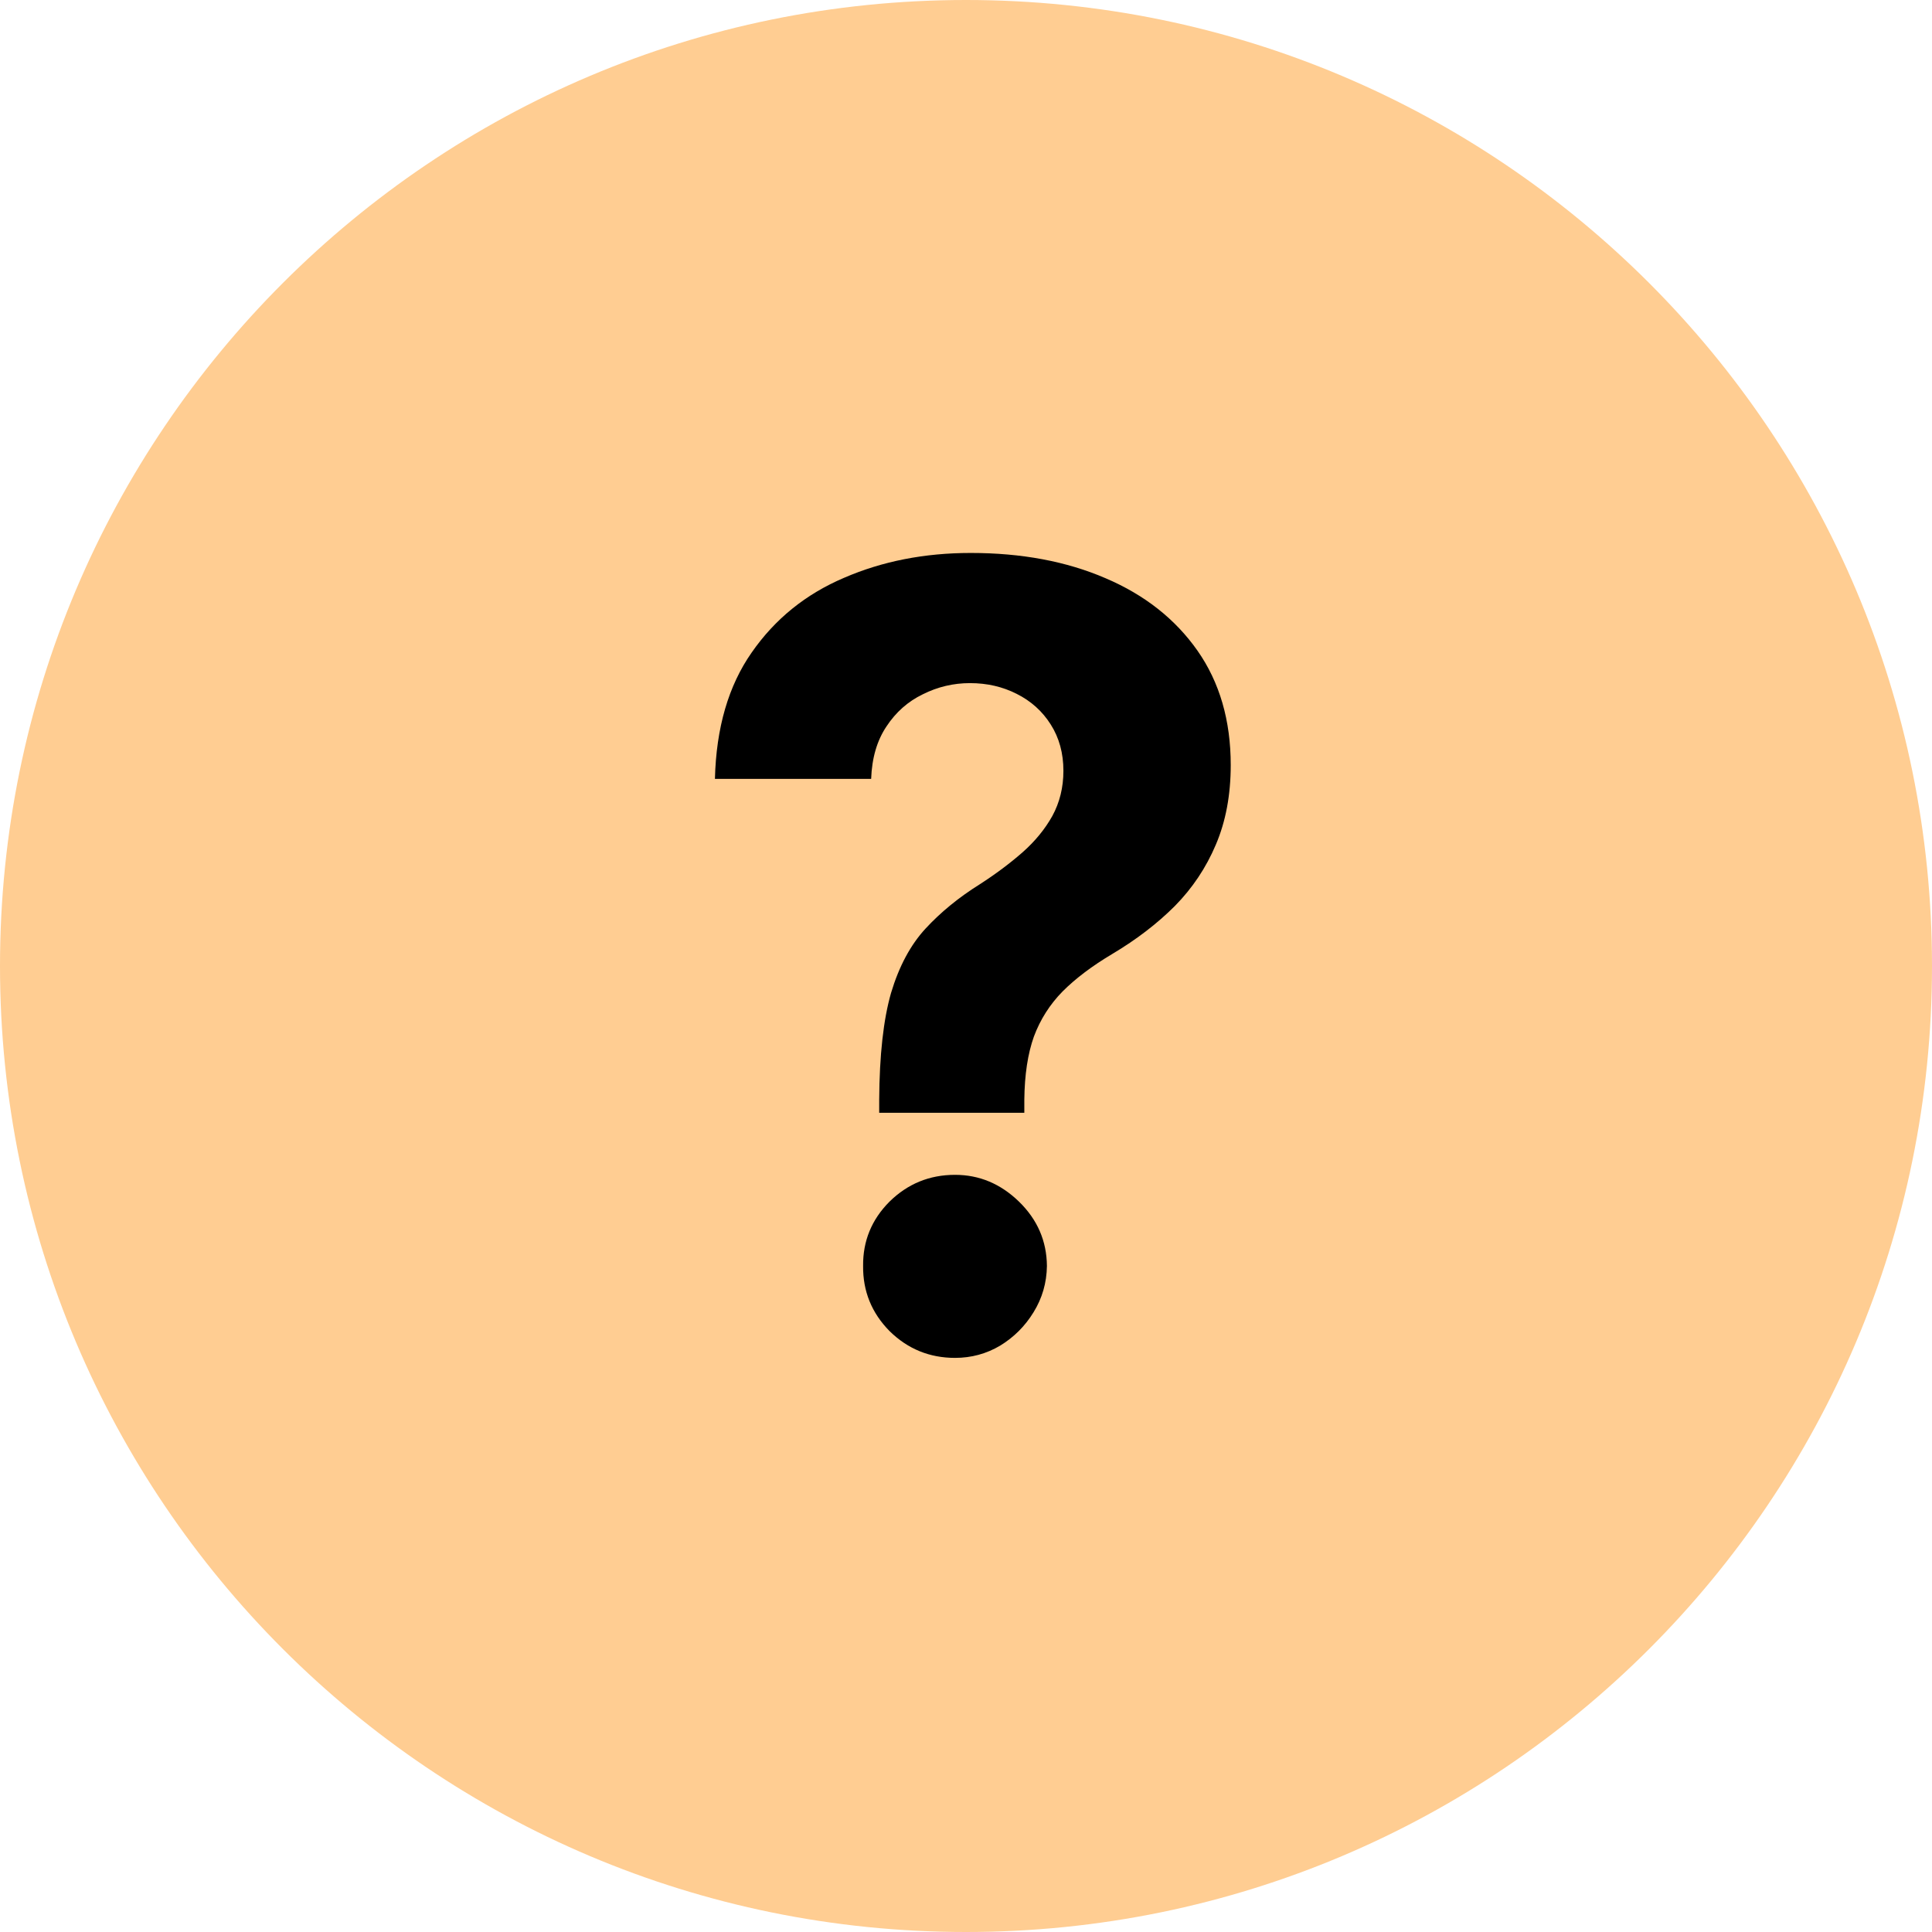 <svg width="43" height="43" viewBox="0 0 43 43" fill="none" xmlns="http://www.w3.org/2000/svg">
<path d="M43 21.5C43 33.374 33.374 43 21.5 43C9.626 43 0 33.374 0 21.5C0 9.626 9.626 0 21.5 0C33.374 0 43 9.626 43 21.5Z" fill="#FFCD92"/>
<path d="M19.568 24.767V24.477C19.574 23.483 19.662 22.69 19.832 22.099C20.009 21.509 20.264 21.031 20.599 20.668C20.935 20.304 21.338 19.974 21.81 19.679C22.162 19.452 22.477 19.216 22.756 18.972C23.034 18.727 23.256 18.457 23.421 18.162C23.585 17.861 23.668 17.526 23.668 17.156C23.668 16.764 23.574 16.421 23.386 16.125C23.199 15.829 22.946 15.602 22.628 15.443C22.315 15.284 21.969 15.204 21.588 15.204C21.219 15.204 20.869 15.287 20.54 15.452C20.21 15.611 19.94 15.849 19.73 16.168C19.52 16.48 19.406 16.869 19.389 17.335H15.912C15.94 16.199 16.213 15.261 16.73 14.523C17.247 13.778 17.932 13.224 18.784 12.861C19.636 12.492 20.577 12.307 21.605 12.307C22.736 12.307 23.736 12.494 24.605 12.869C25.474 13.239 26.156 13.776 26.651 14.48C27.145 15.185 27.392 16.034 27.392 17.028C27.392 17.693 27.281 18.284 27.06 18.801C26.844 19.312 26.54 19.767 26.148 20.165C25.756 20.557 25.293 20.912 24.759 21.23C24.31 21.497 23.94 21.776 23.651 22.065C23.366 22.355 23.153 22.69 23.011 23.071C22.875 23.452 22.804 23.921 22.798 24.477V24.767H19.568ZM21.256 30.222C20.688 30.222 20.202 30.023 19.798 29.625C19.401 29.222 19.204 28.739 19.21 28.176C19.204 27.619 19.401 27.142 19.798 26.744C20.202 26.347 20.688 26.148 21.256 26.148C21.796 26.148 22.27 26.347 22.679 26.744C23.088 27.142 23.296 27.619 23.301 28.176C23.296 28.551 23.196 28.895 23.003 29.207C22.815 29.514 22.568 29.761 22.261 29.949C21.954 30.131 21.619 30.222 21.256 30.222Z" fill="black"/>
</svg>
